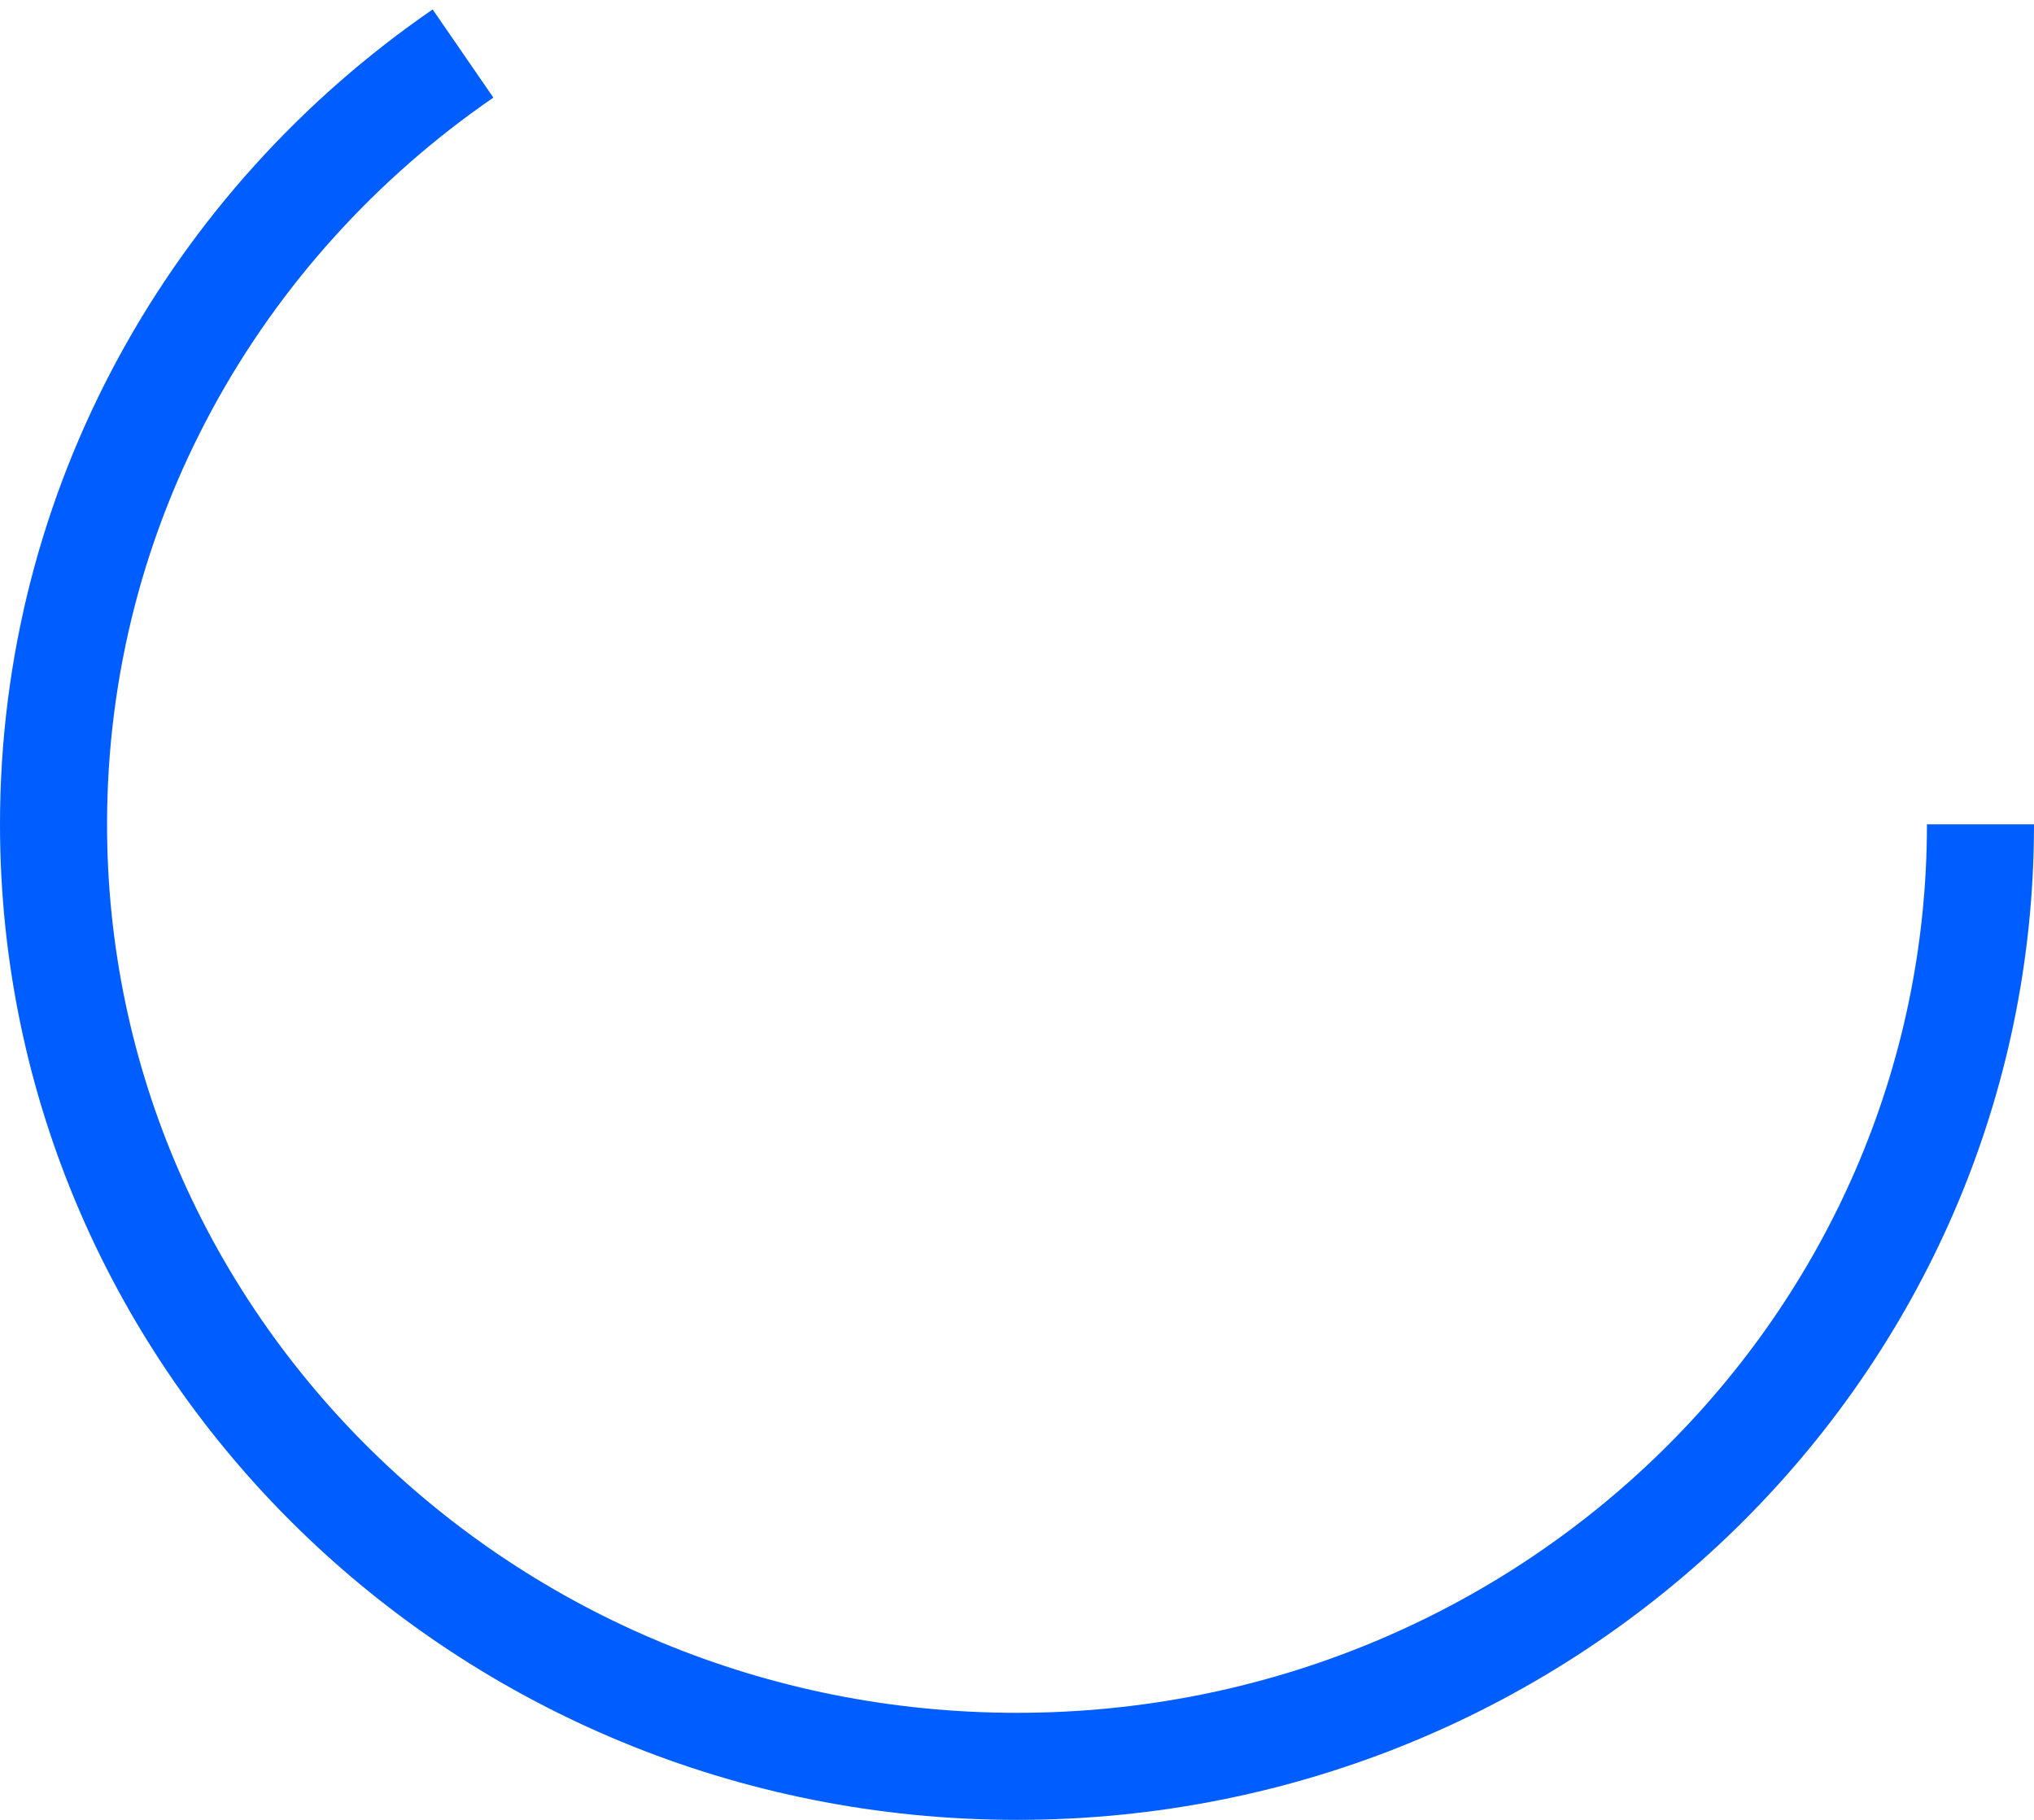 <svg width="38" height="34" viewBox="0 0 38 34" fill="none" xmlns="http://www.w3.org/2000/svg">
<path d="M37 15.401C37 25.12 28.941 33 19 33C9.059 33 1 25.12 1 15.401C1 9.448 4.023 4.185 8.65 1" stroke="#005DFF" stroke-width="2"/>
</svg>
